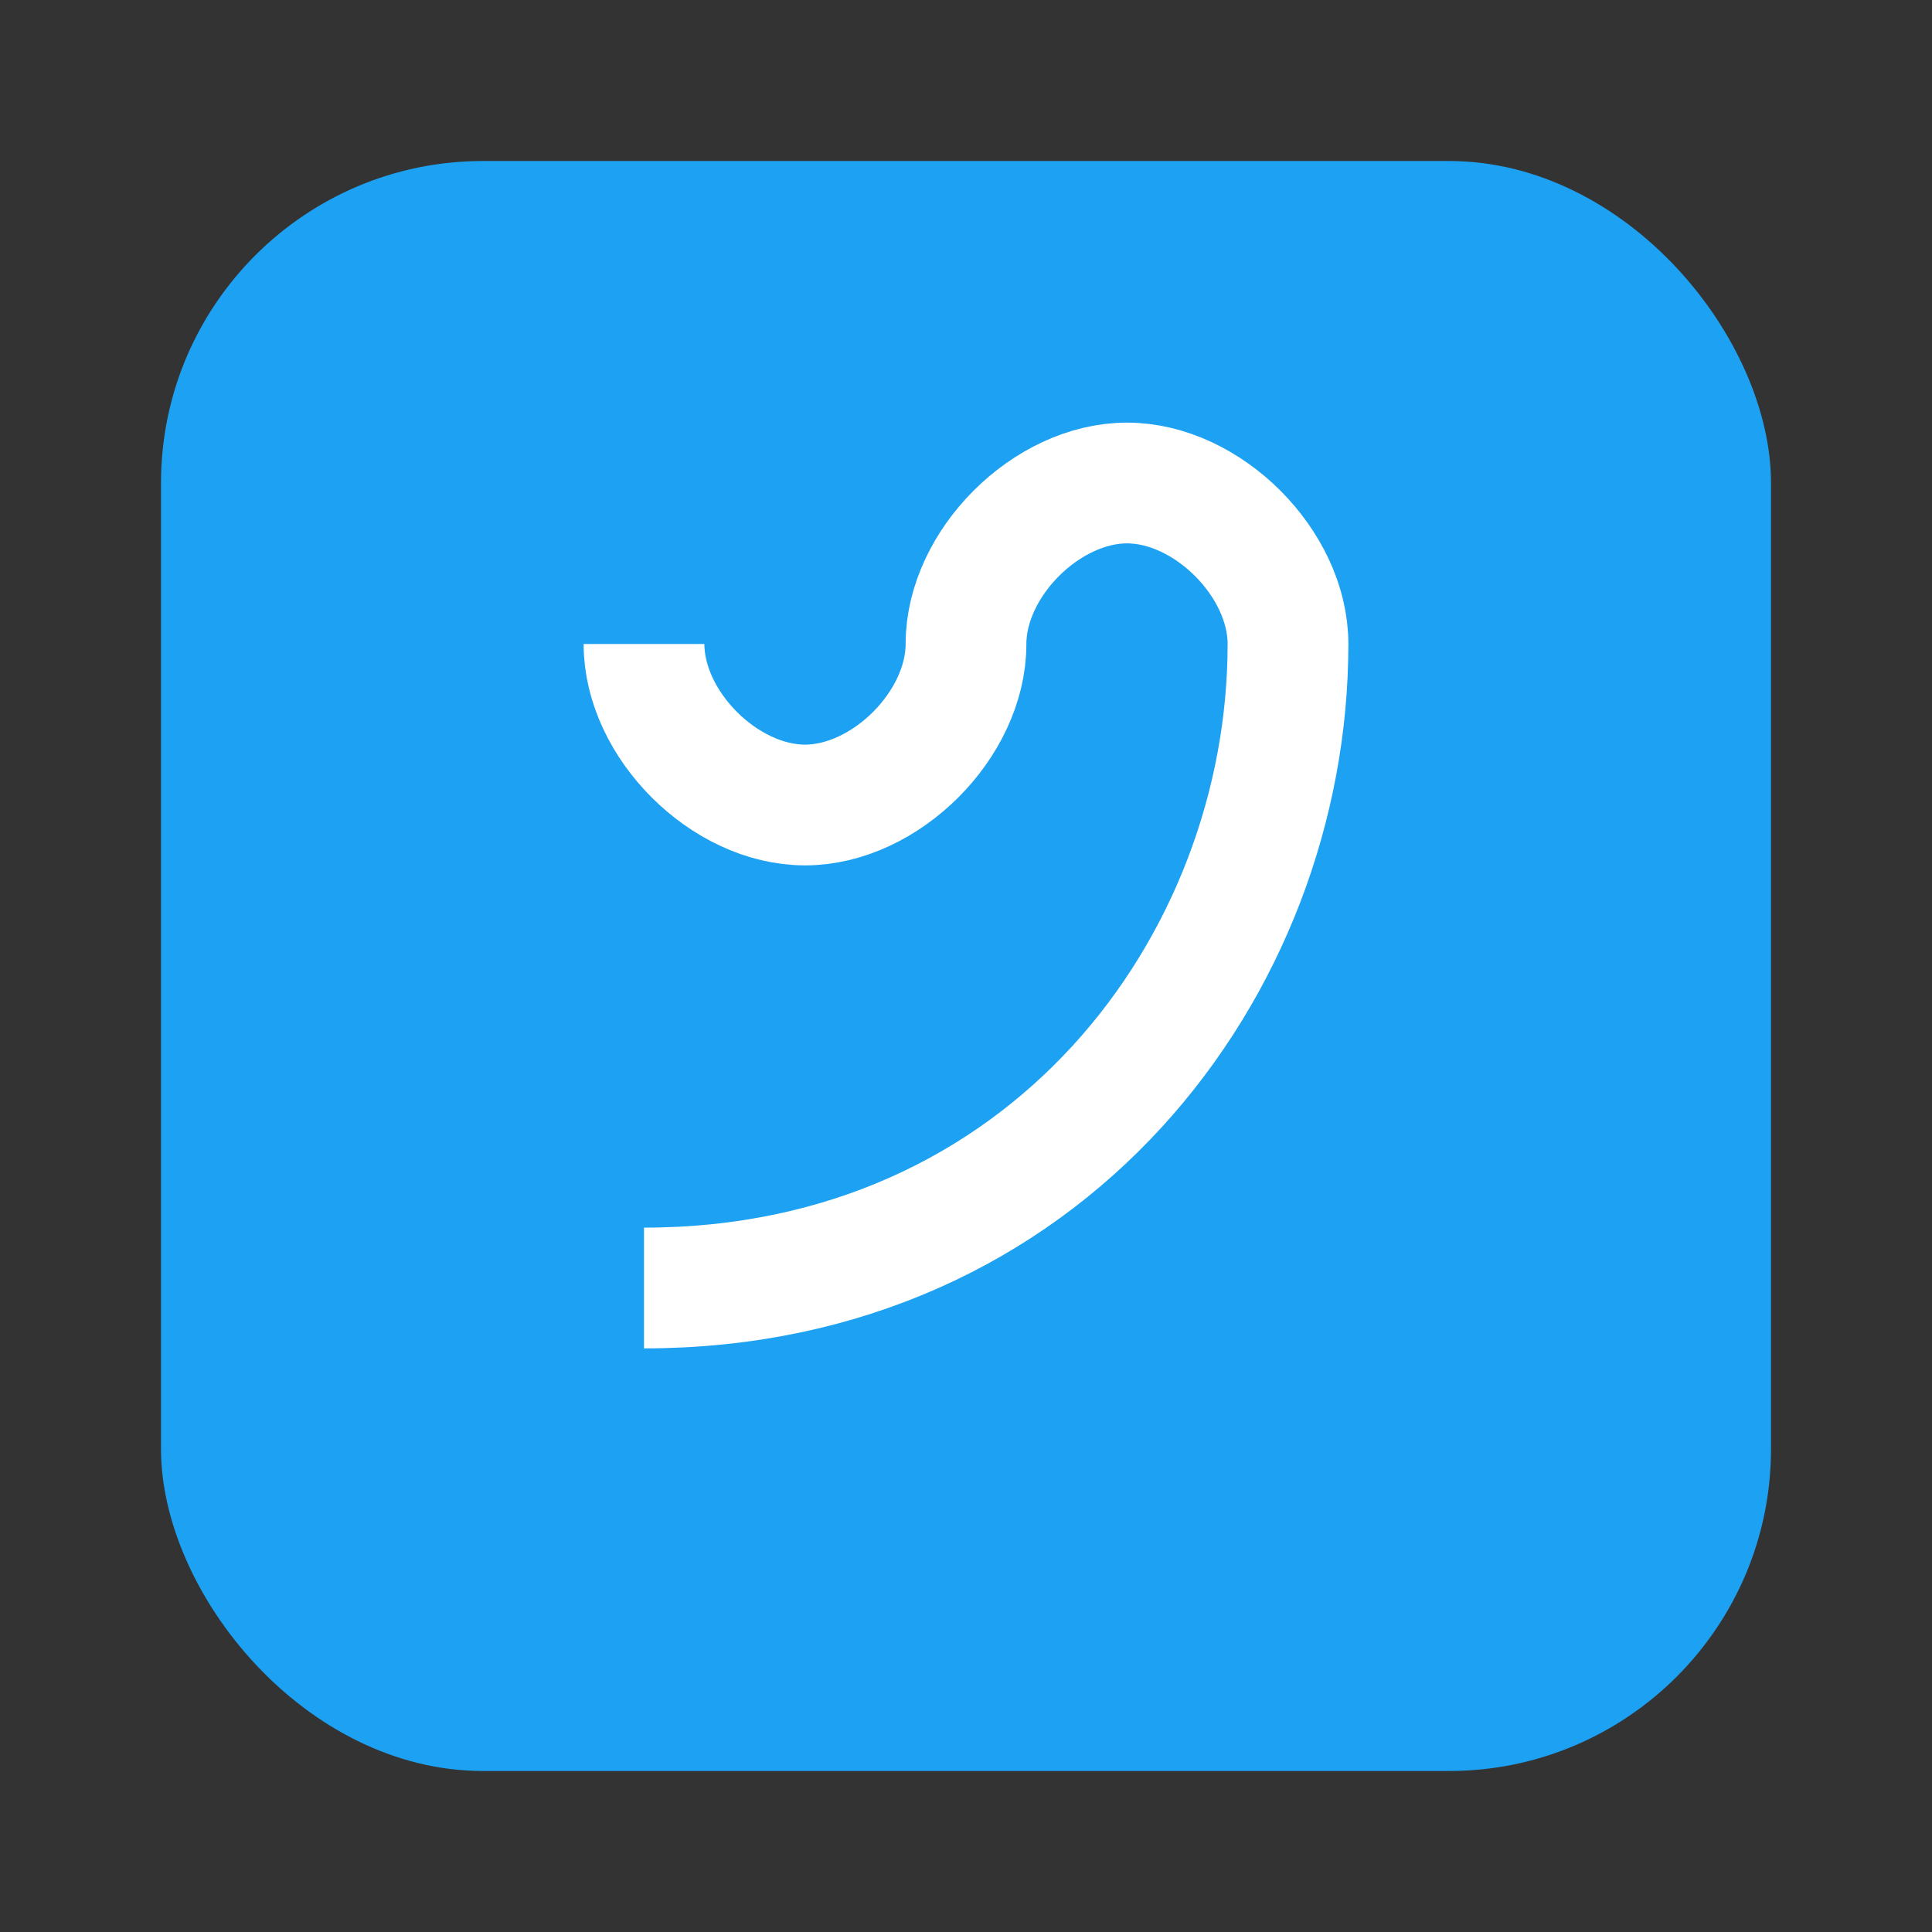 <svg width="24" height="24" xmlns="http://www.w3.org/2000/svg">
  <rect width="100%" height="100%" fill="#333333" stroke="none"/>
  <rect width="20" height="20" x="2" y="2" fill="#1DA1F2" rx="4"/>
  <path d="M8 16 C13 16 16 12 16 8 C16 7 15 6 14 6 C13 6 12 7 12 8 C12 9 11 10 10 10 C9 10 8 9 8 8" stroke="#FFF" stroke-width="1.5" fill="none"/>
</svg>
